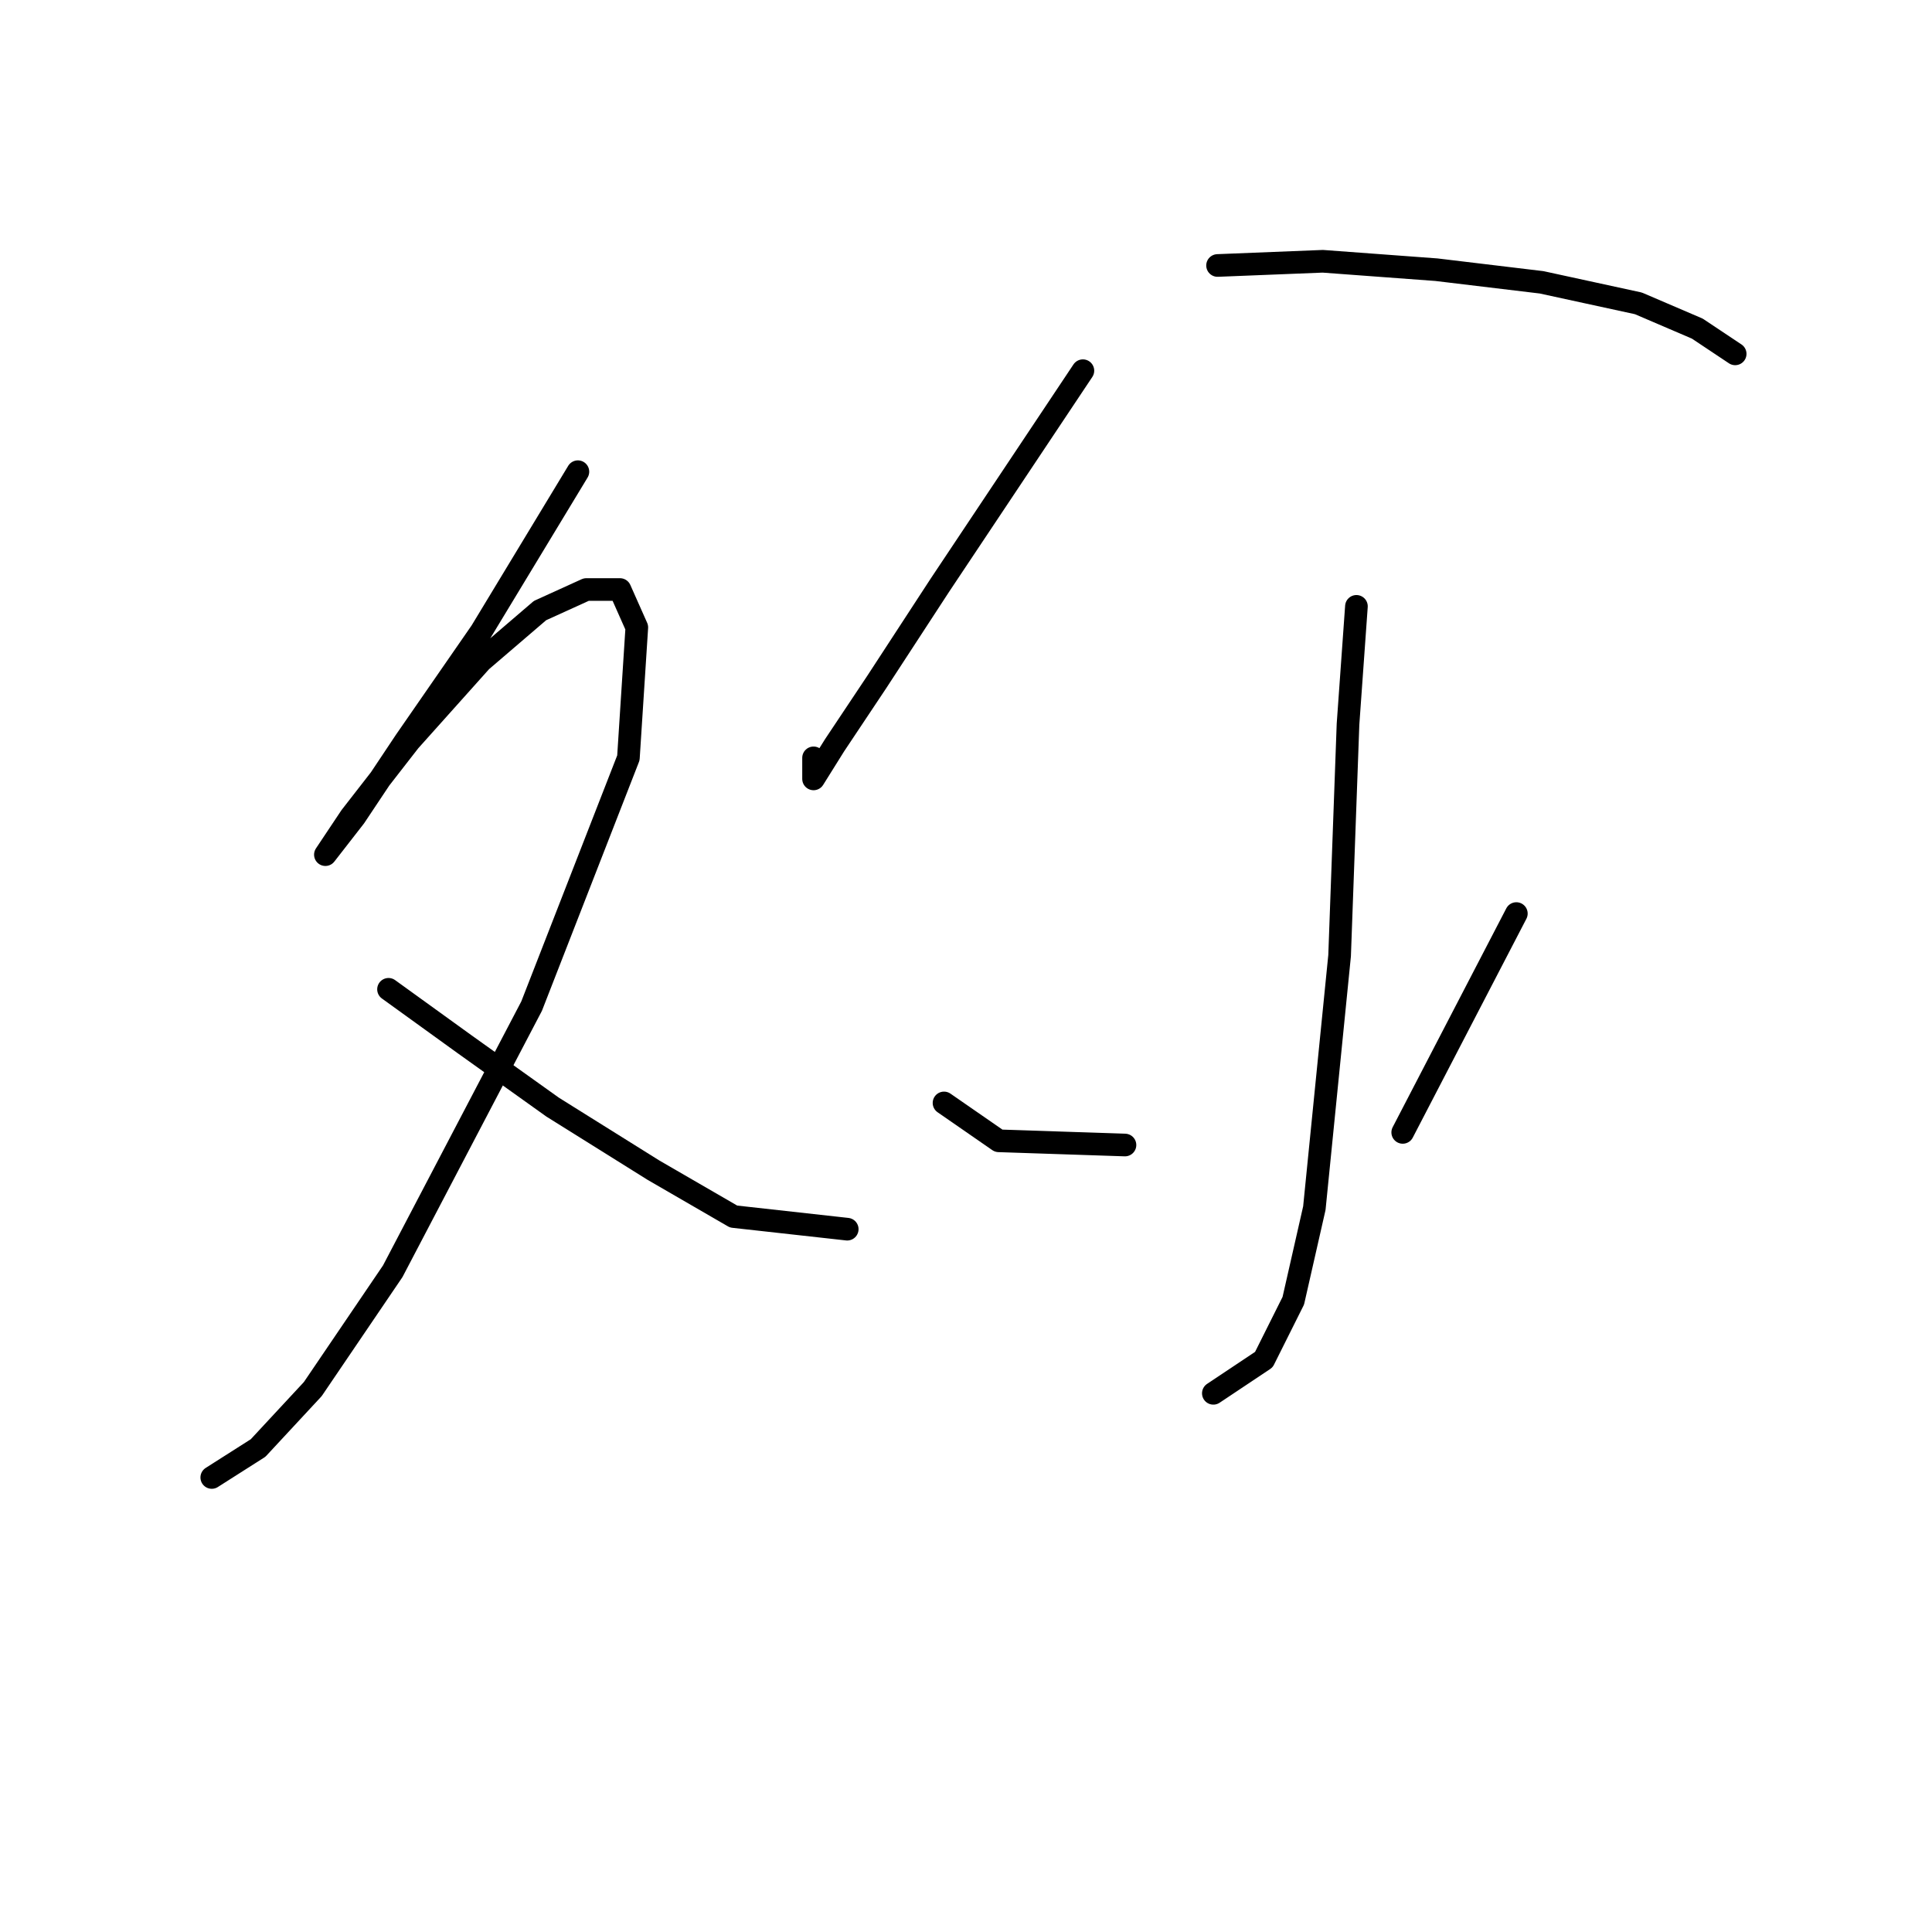 <?xml version="1.0" standalone="no"?>
    <svg width="256" height="256" xmlns="http://www.w3.org/2000/svg" version="1.1">
    <polyline stroke="black" stroke-width="3" stroke-linecap="round" fill="transparent" stroke-linejoin="round" points="76.574 62.502 63.749 83.691 53.712 98.189 47.02 108.227 43.117 113.245 43.117 113.245 46.463 108.227 54.269 98.189 63.749 87.595 71.556 80.903 77.689 78.115 82.15 78.115 84.381 83.134 83.266 100.42 70.44 133.32 52.039 168.45 41.444 184.063 34.195 191.87 28.061 195.773 28.061 195.773 " />
        <polyline stroke="black" stroke-width="3" stroke-linecap="round" fill="transparent" stroke-linejoin="round" points="51.481 131.089 61.518 138.338 73.229 146.702 86.611 155.067 97.206 161.201 112.262 162.873 112.262 162.873 " />
        <polyline stroke="black" stroke-width="3" stroke-linecap="round" fill="transparent" stroke-linejoin="round" points="143.489 49.119 134.567 62.502 124.53 77.558 116.165 90.383 110.589 98.747 107.801 103.208 107.801 100.42 107.801 100.42 " />
        <polyline stroke="black" stroke-width="3" stroke-linecap="round" fill="transparent" stroke-linejoin="round" points="161.333 35.178 175.273 34.621 190.329 35.736 204.269 37.409 217.095 40.197 224.901 43.543 229.92 46.888 229.92 46.888 " />
        <polyline stroke="black" stroke-width="3" stroke-linecap="round" fill="transparent" stroke-linejoin="round" points="179.734 80.346 178.619 95.959 177.504 126.628 175.831 143.357 174.158 160.085 171.37 172.353 167.466 180.16 160.775 184.621 160.775 184.621 " />
        <polyline stroke="black" stroke-width="3" stroke-linecap="round" fill="transparent" stroke-linejoin="round" points="125.087 146.145 132.336 151.163 149.065 151.721 149.065 151.721 " />
        <polyline stroke="black" stroke-width="3" stroke-linecap="round" fill="transparent" stroke-linejoin="round" points="200.924 121.052 185.868 150.048 185.868 150.048 " />
        </svg>
